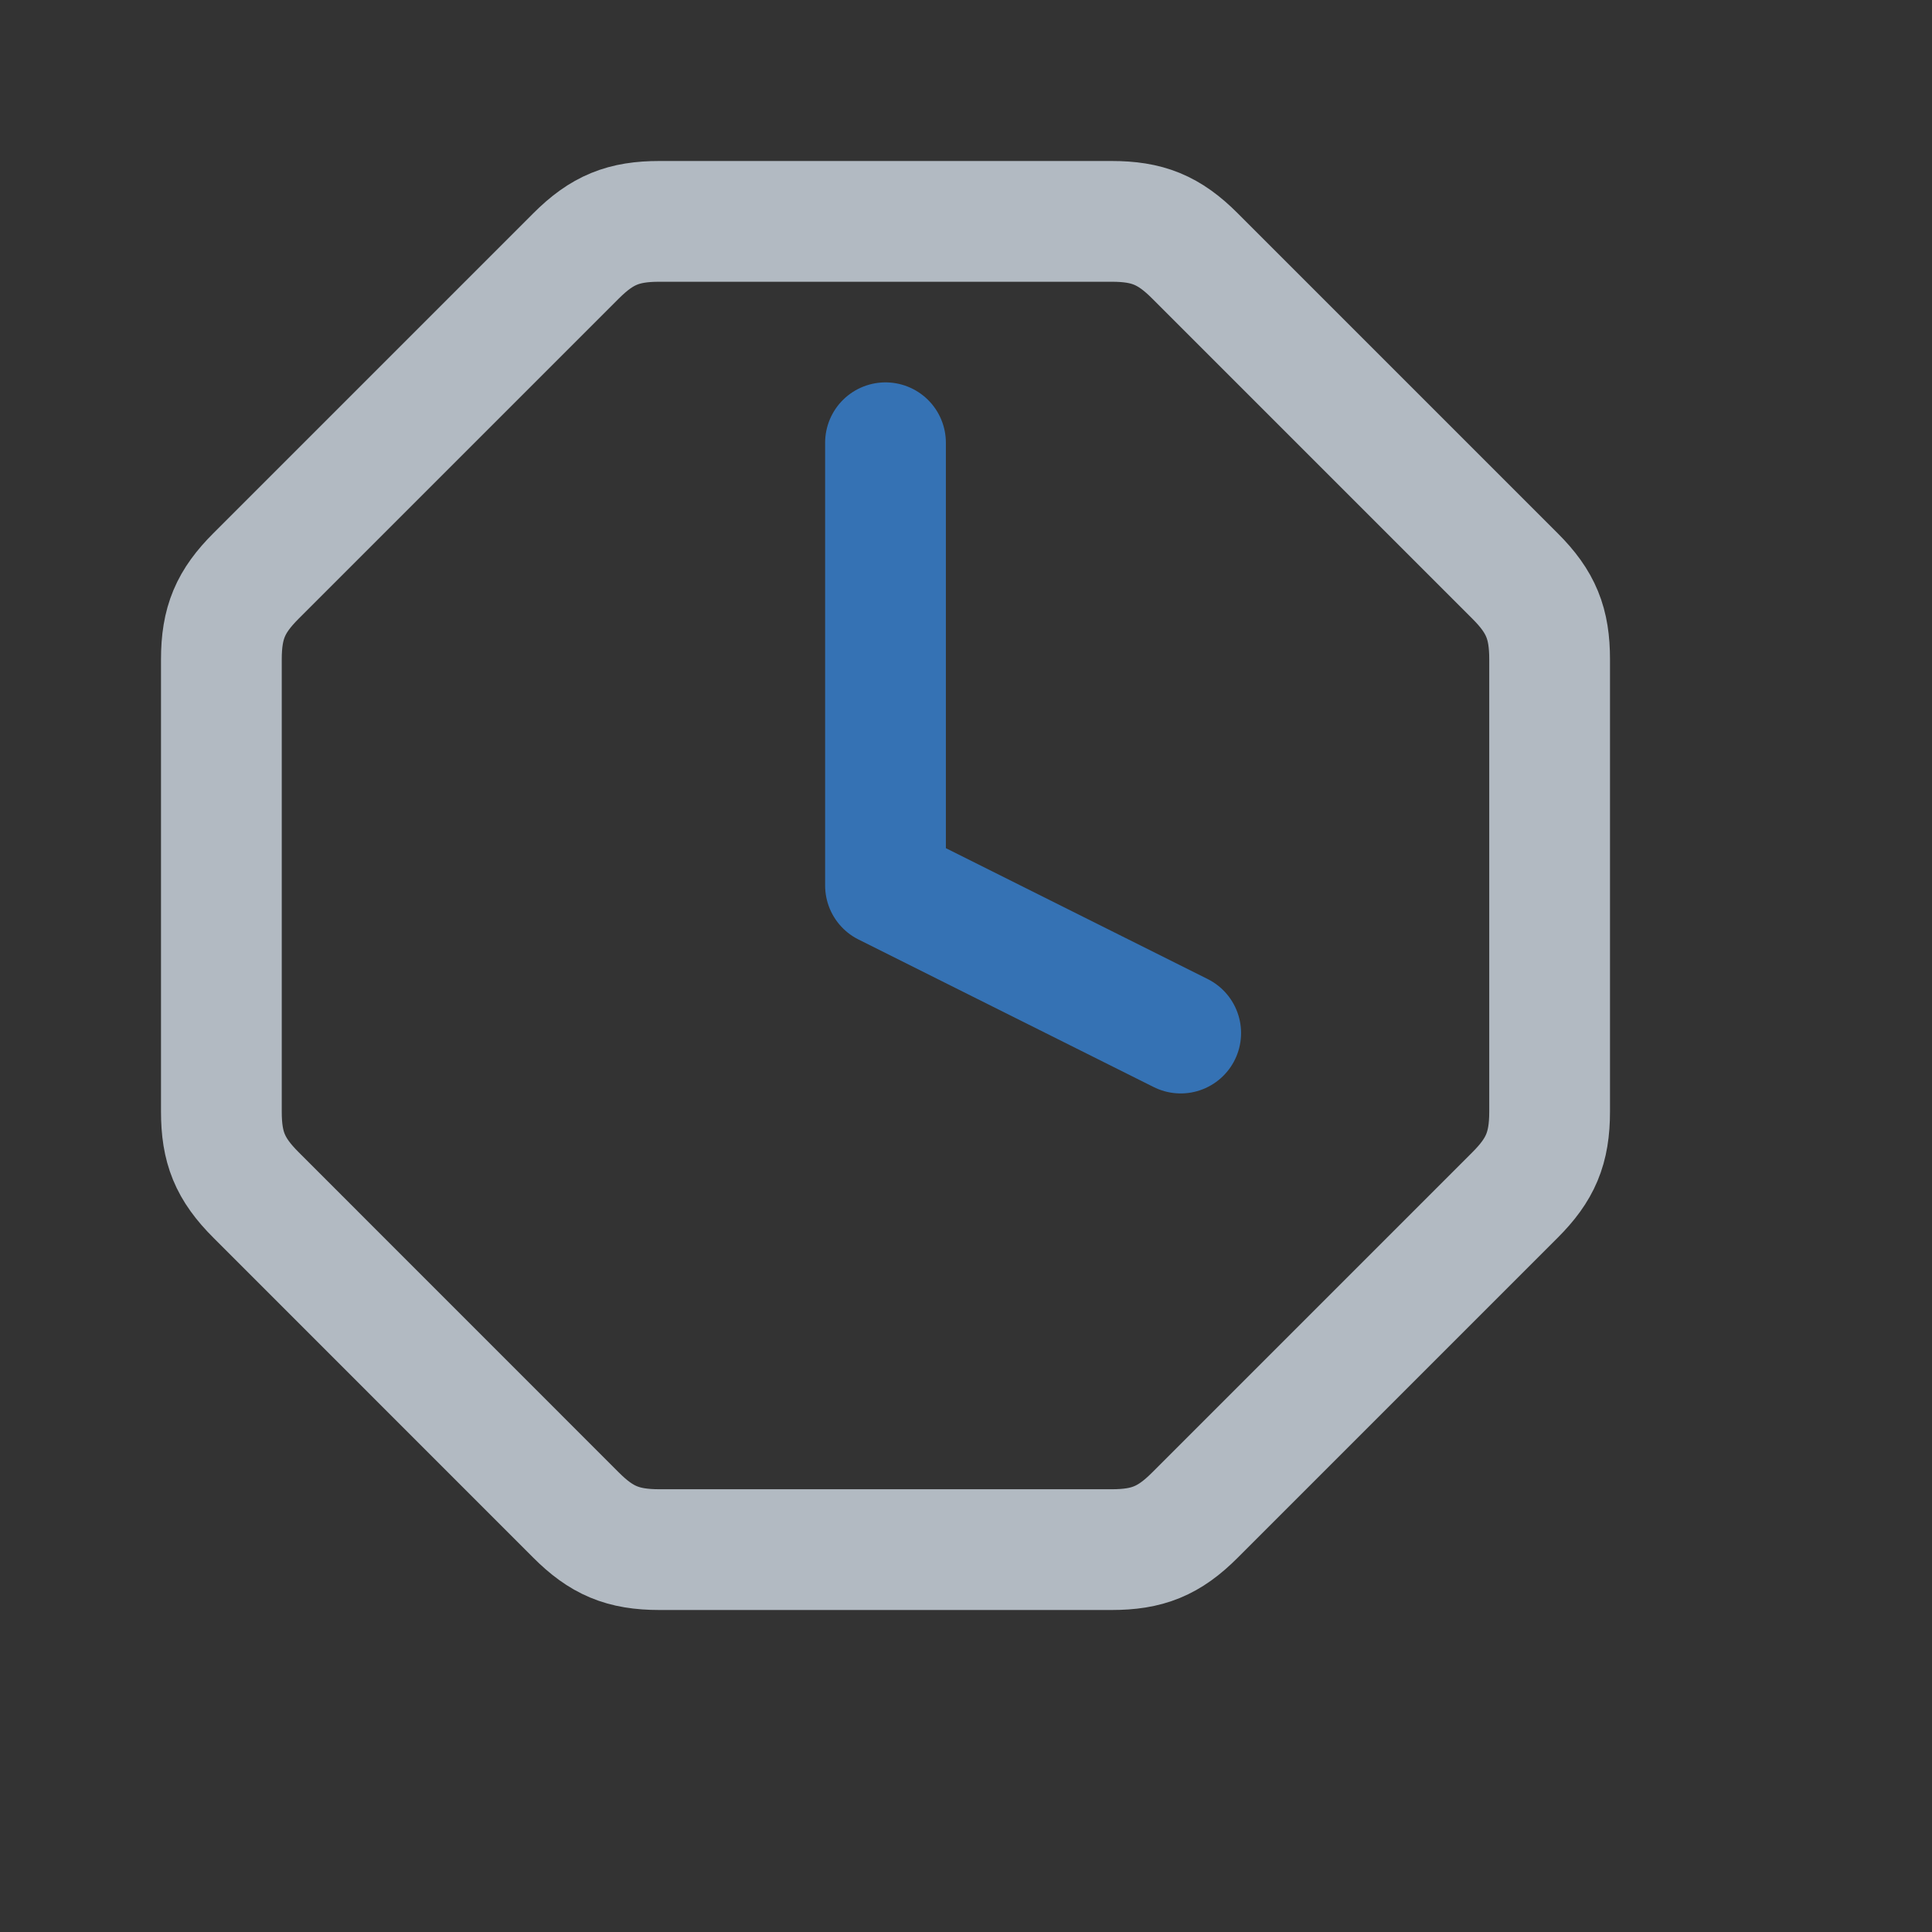 <svg width="24" height="24" viewBox="0 0 24 24" fill="none" xmlns="http://www.w3.org/2000/svg">
<rect x="0" y="0" width="24" height="24" fill="#333333" stroke="none"/>
<path d="M7.155 3.18C7.48 2.855 7.747 2.75 8.192 2.75H13.808C14.253 2.75 14.521 2.855 14.845 3.18L18.82 7.155C19.145 7.479 19.25 7.747 19.25 8.192V13.808C19.25 14.266 19.135 14.53 18.82 14.845L14.845 18.82C14.521 19.145 14.253 19.25 13.808 19.25H8.192C7.734 19.25 7.47 19.135 7.155 18.82L3.181 14.845C2.855 14.52 2.75 14.253 2.75 13.808V8.192C2.75 7.734 2.865 7.47 3.18 7.155L7.155 3.18Z" stroke="#e9f4ff" stroke-opacity="0.7" stroke-width="1.5" stroke-linecap="round" stroke-linejoin="round"/>
<path d="M11 5.5V11L14.667 12.833" stroke="#378eec" stroke-opacity="0.7" stroke-width="1.5" stroke-linecap="round" stroke-linejoin="round"/>
</svg>
